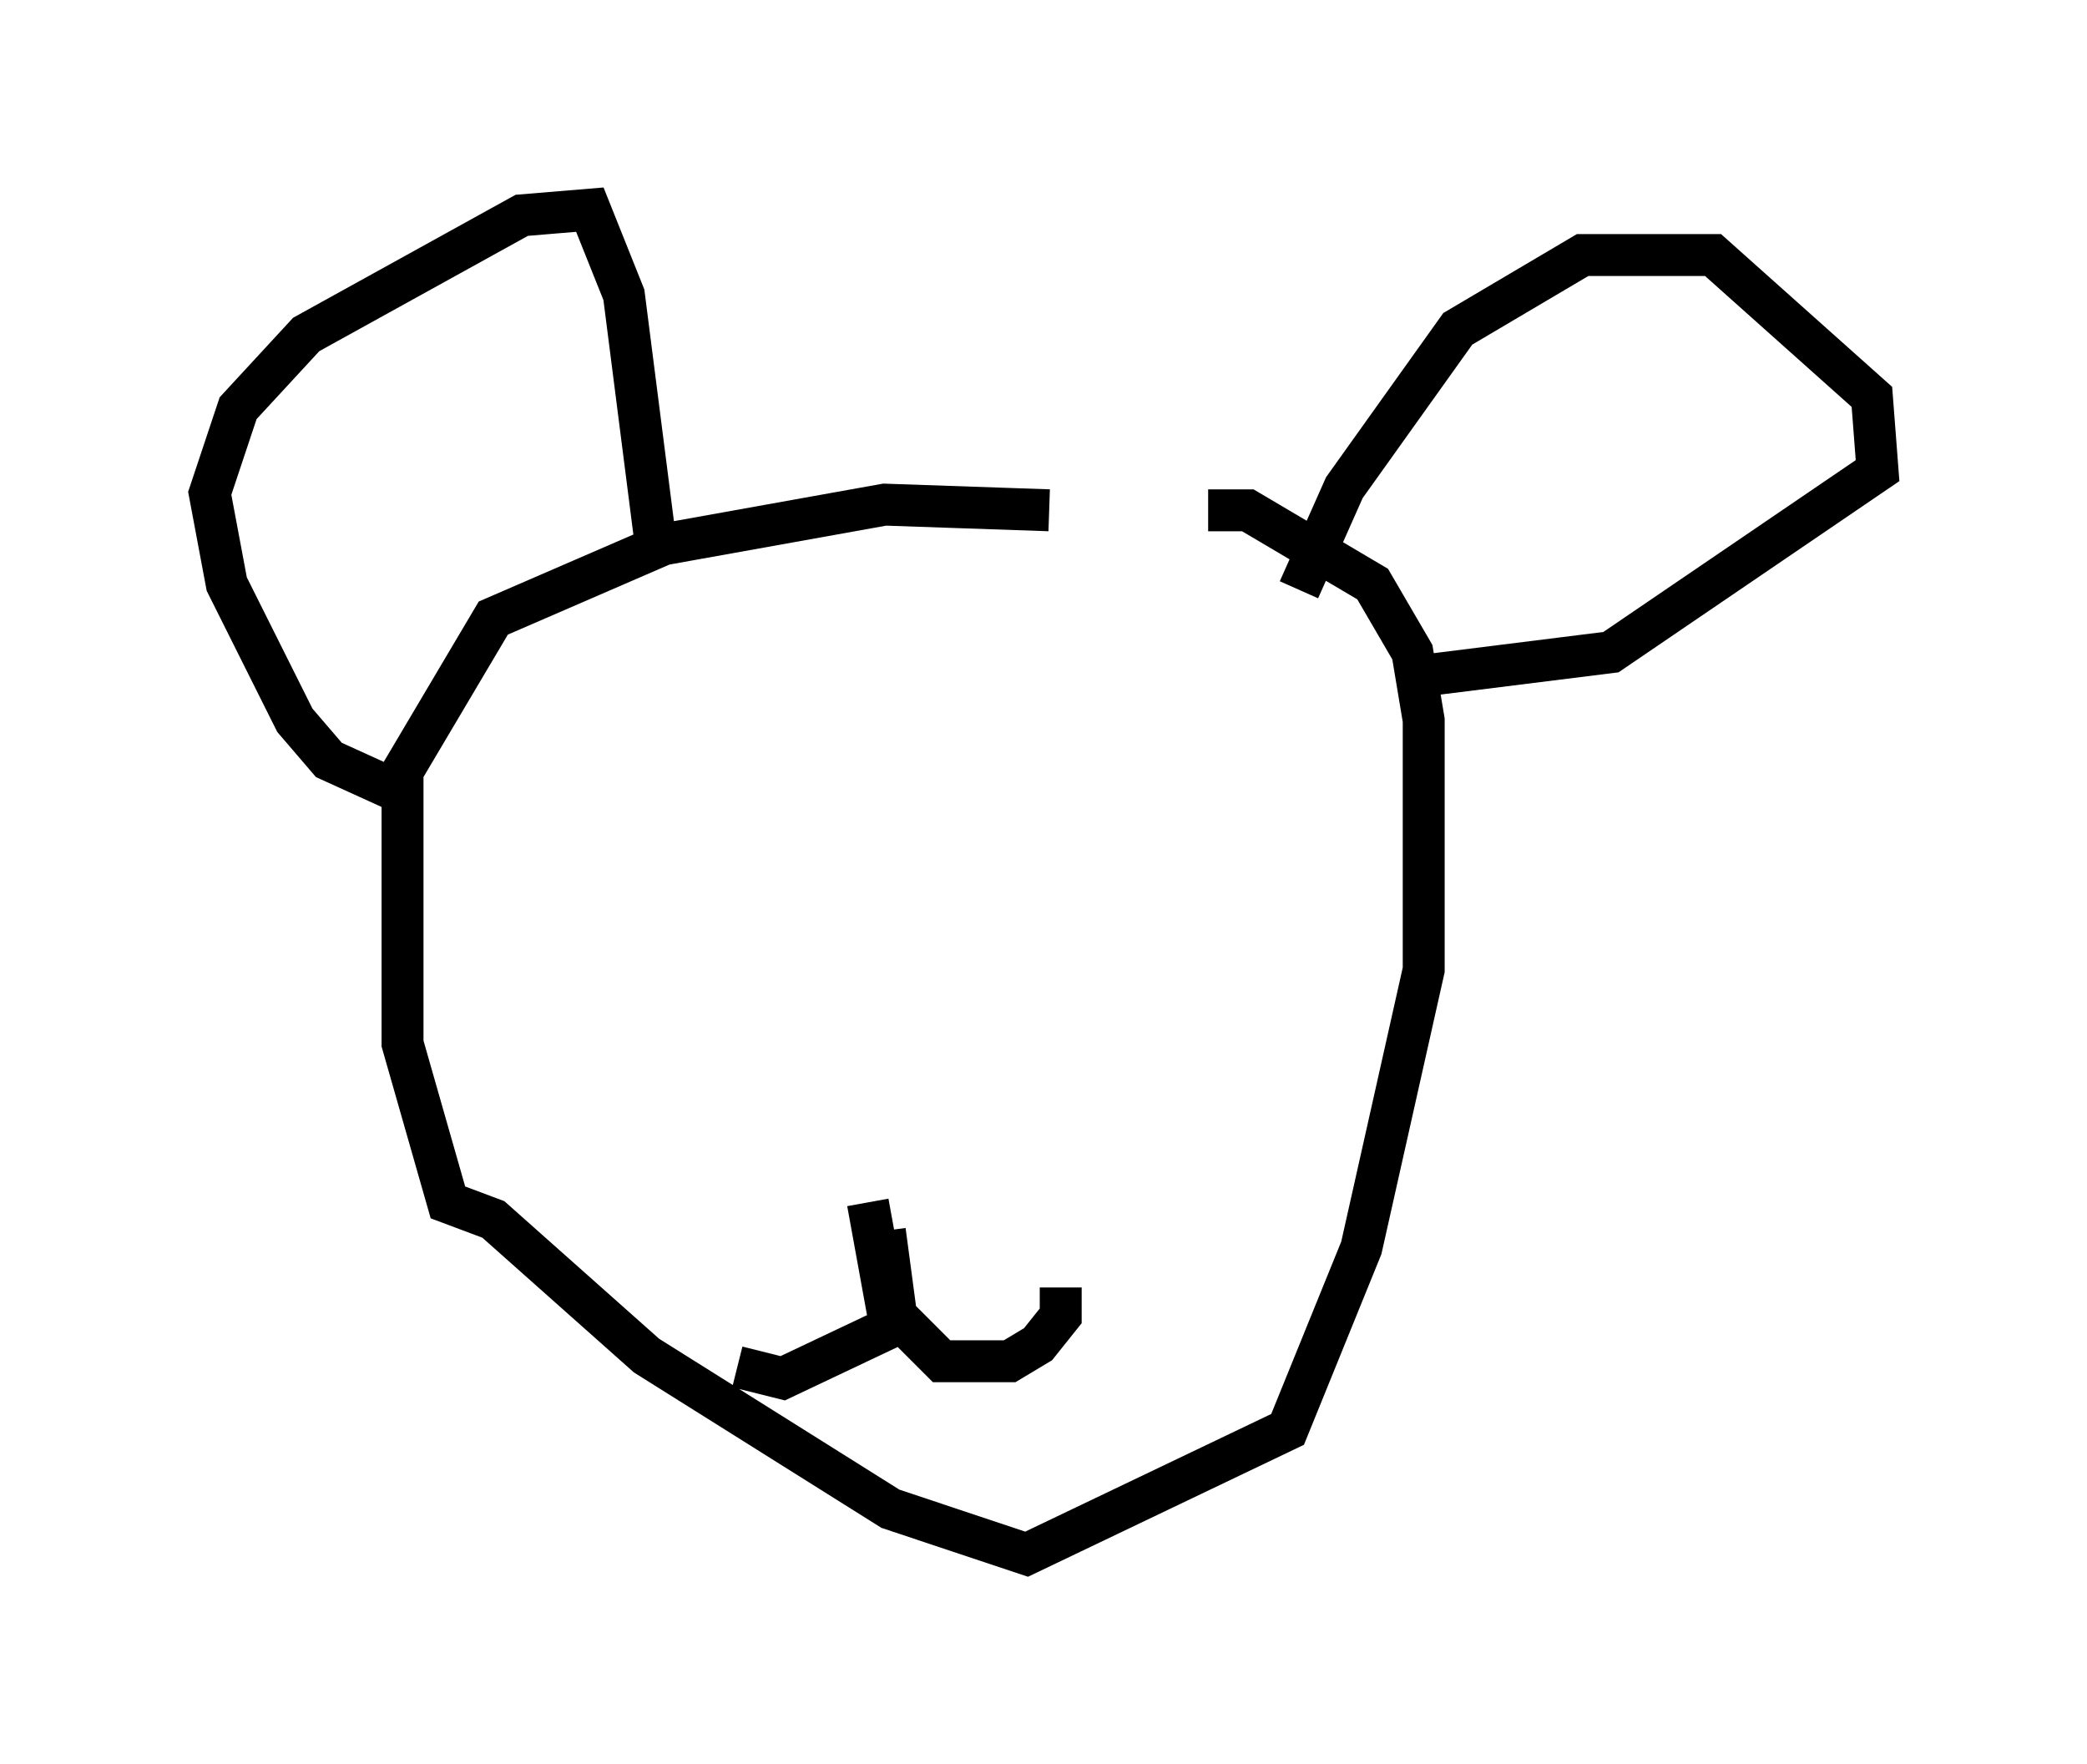 <?xml version="1.0" encoding="utf-8" ?>
<svg baseProfile="full" height="42.07" version="1.1" width="49.783" xmlns="http://www.w3.org/2000/svg" xmlns:ev="http://www.w3.org/2001/xml-events" xmlns:xlink="http://www.w3.org/1999/xlink"><defs /><rect fill="white" height="42.07" width="49.783" x="0" y="0" /><path d="M27.463, 12.984 m-2.436, -0.812 l-3.924, -0.135 -5.277, 0.947 l-4.059, 1.759 -2.165, 3.654 l0.0, 6.495 1.083, 3.789 l1.083, 0.406 3.654, 3.248 l5.819, 3.654 3.248, 1.083 l6.225, -2.977 1.759, -4.33 l1.488, -6.631 0.0, -5.954 l-0.271, -1.624 -0.947, -1.624 l-2.977, -1.759 -0.947, 0.0 m-19.486, 6.631 l-1.488, -0.677 -0.812, -0.947 l-1.624, -3.248 -0.406, -2.165 l0.677, -2.03 1.624, -1.759 l5.142, -2.842 1.624, -0.135 l0.812, 2.03 0.812, 6.36 m15.291, 0.677 l1.083, -2.436 2.706, -3.789 l2.977, -1.759 3.112, 0.0 l3.789, 3.383 0.135, 1.759 l-6.36, 4.33 -4.33, 0.541 m-13.396, 12.584 l0.541, 2.977 -2.571, 1.218 l-1.083, -0.271 m3.518, -3.248 l0.271, 2.03 1.083, 1.083 l1.624, 0.0 0.677, -0.406 l0.541, -0.677 0.0, -0.677 " fill="none" stroke="black" stroke-width="1" /></svg>